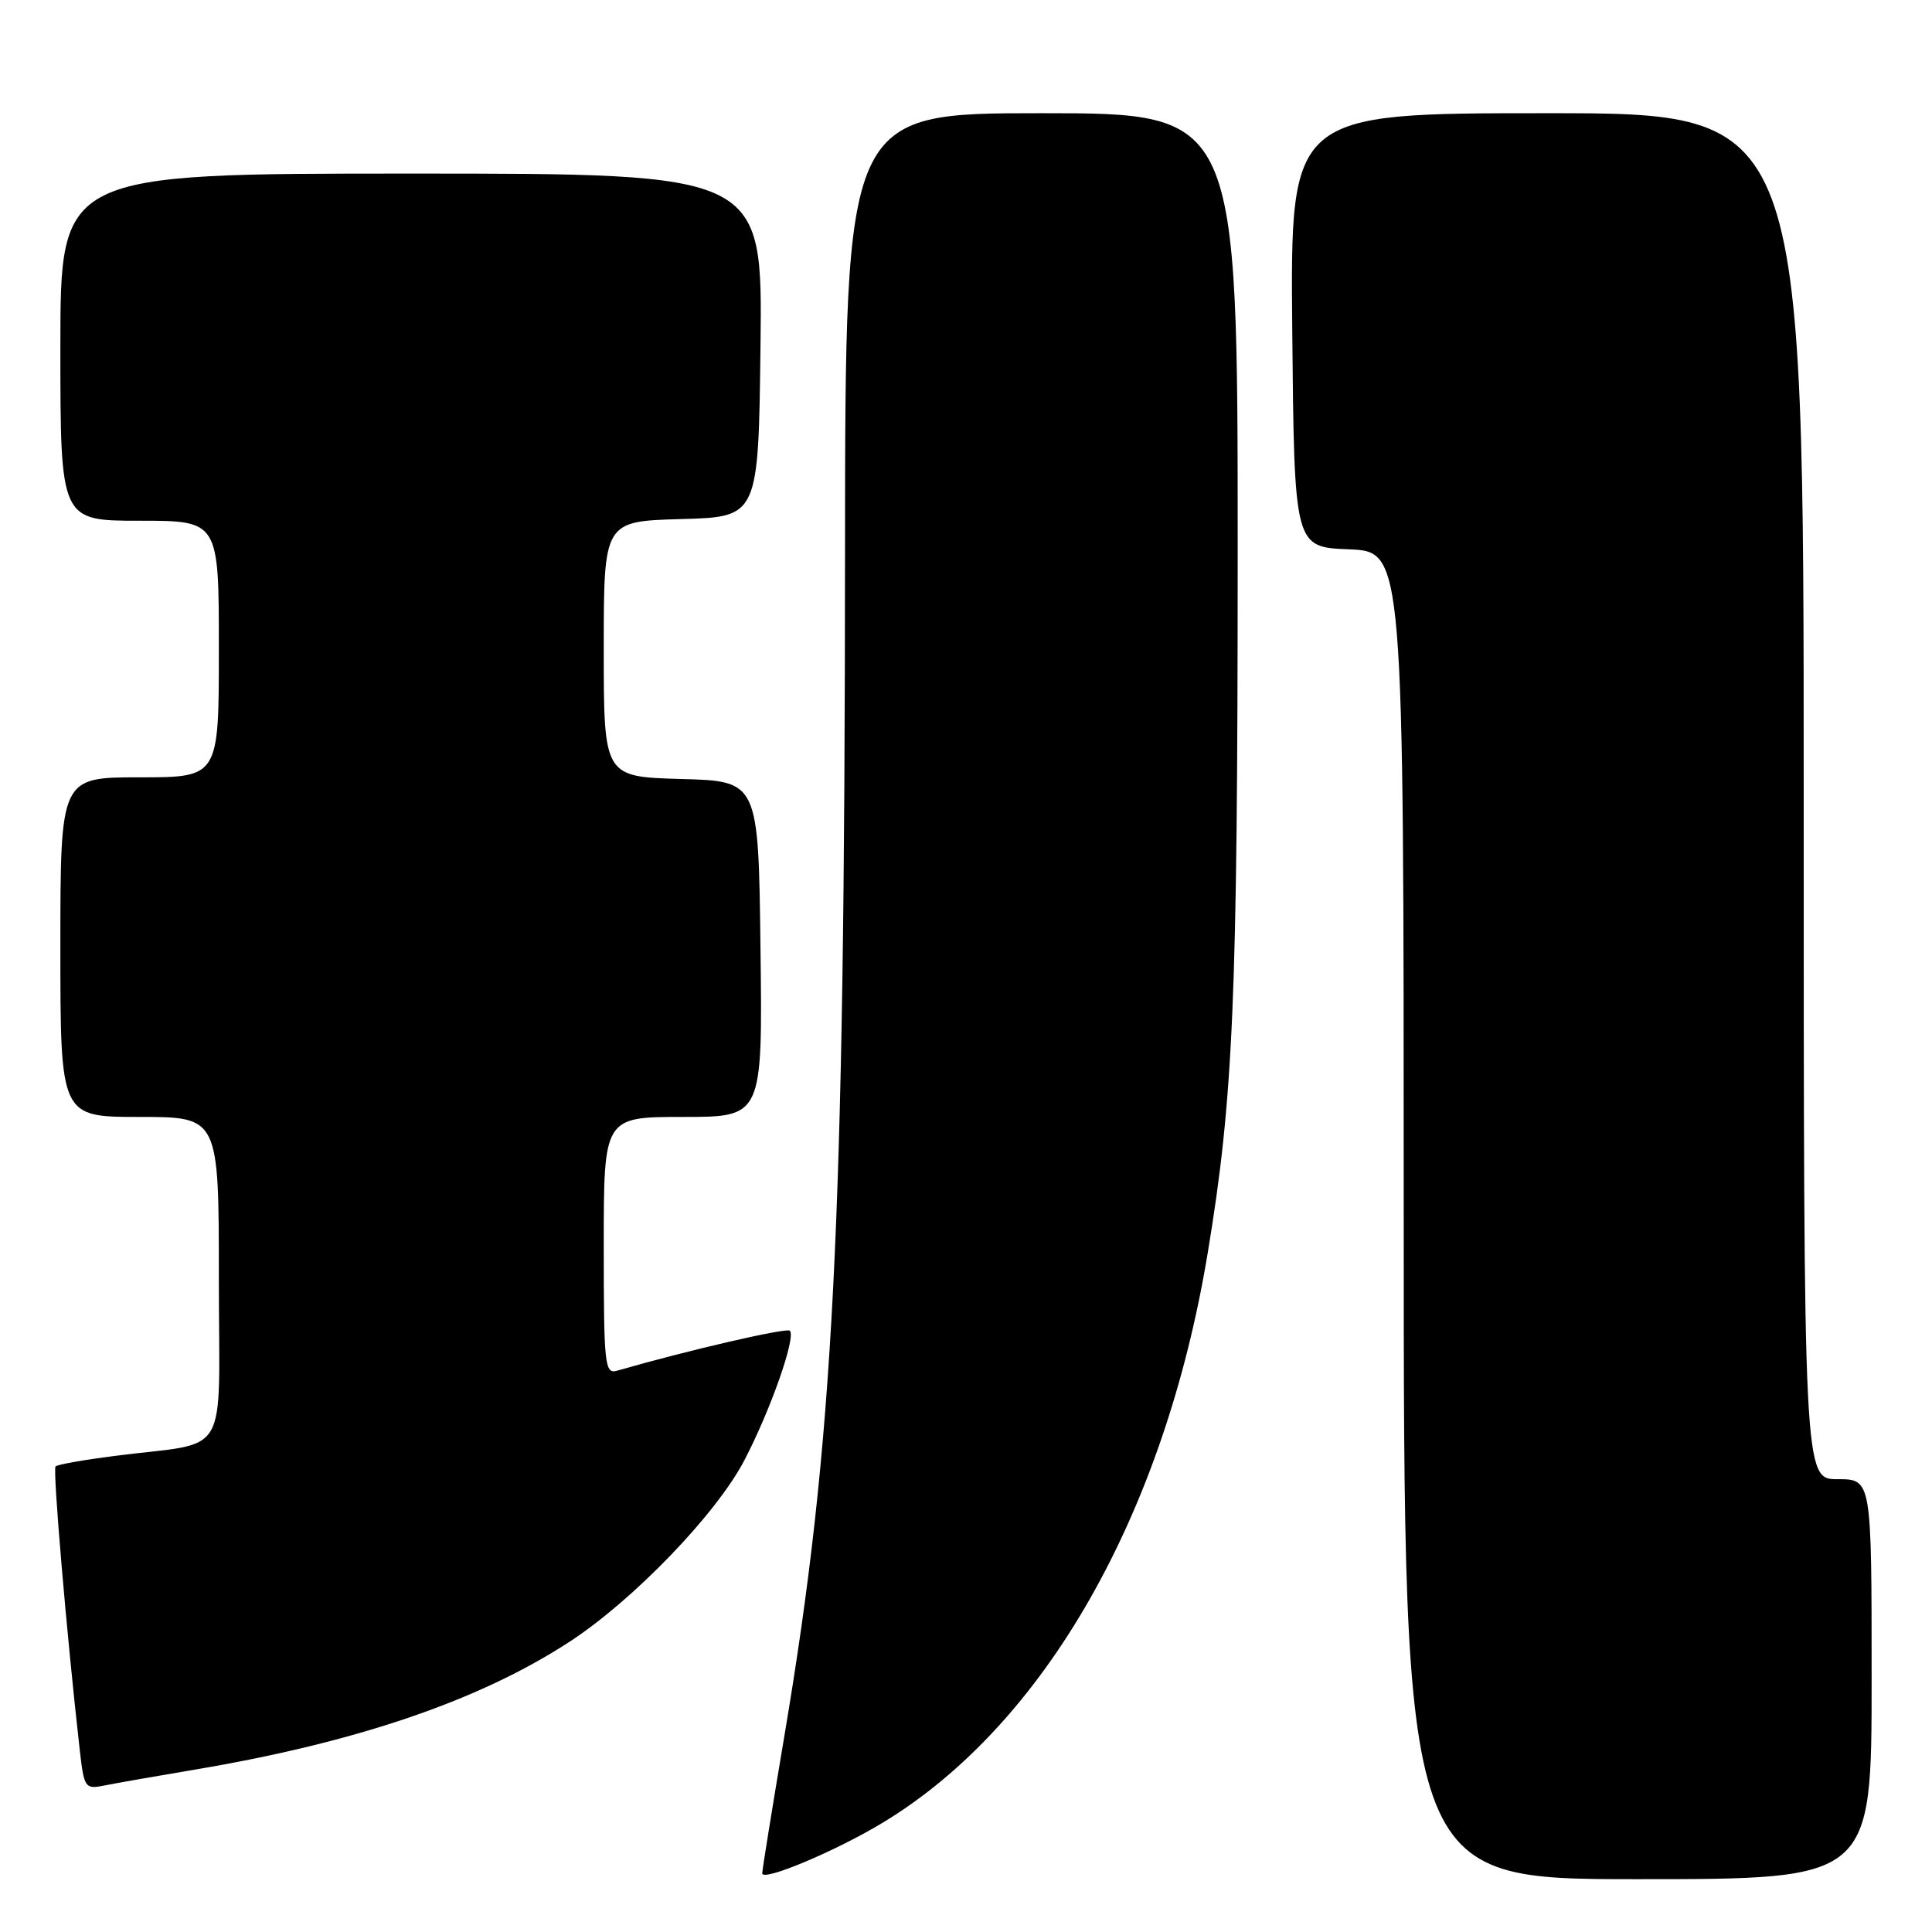 <?xml version="1.0" encoding="UTF-8" standalone="no"?>
<!DOCTYPE svg PUBLIC "-//W3C//DTD SVG 1.1//EN" "http://www.w3.org/Graphics/SVG/1.1/DTD/svg11.dtd" >
<svg xmlns="http://www.w3.org/2000/svg" xmlns:xlink="http://www.w3.org/1999/xlink" version="1.1" viewBox="0 0 256 256">
 <g >
 <path fill="currentColor"
d=" M 117.06 241.46 C 138.44 228.48 154.29 200.67 160.02 166.08 C 163.44 145.44 163.99 132.45 164.00 73.25 C 164.00 15.00 164.00 15.00 138.00 15.00 C 112.00 15.00 112.00 15.00 111.97 72.75 C 111.93 162.92 110.50 190.97 103.94 229.98 C 102.32 239.60 101.00 247.80 101.00 248.22 C 101.00 249.38 110.84 245.24 117.06 241.46 Z  M 248.00 222.50 C 248.00 196.00 248.00 196.00 243.50 196.00 C 239.00 196.00 239.00 196.00 239.00 105.50 C 239.00 15.00 239.00 15.00 204.98 15.00 C 170.97 15.00 170.97 15.00 171.23 43.75 C 171.50 72.50 171.50 72.50 178.75 72.79 C 186.00 73.09 186.00 73.09 186.00 161.04 C 186.00 249.00 186.00 249.00 217.00 249.00 C 248.00 249.00 248.00 249.00 248.00 222.50 Z  M 25.73 234.50 C 47.27 230.88 63.57 225.31 75.50 217.52 C 83.95 212.00 94.93 200.60 98.63 193.50 C 102.11 186.83 105.50 177.17 104.66 176.33 C 104.23 175.89 91.07 178.94 81.75 181.63 C 80.13 182.10 80.00 180.85 80.00 165.07 C 80.00 148.00 80.00 148.00 90.52 148.00 C 101.04 148.00 101.04 148.00 100.77 125.75 C 100.50 103.50 100.50 103.50 90.25 103.22 C 80.00 102.93 80.00 102.93 80.00 86.00 C 80.00 69.07 80.00 69.07 90.25 68.78 C 100.50 68.50 100.50 68.50 100.77 45.75 C 101.04 23.00 101.04 23.00 54.52 23.00 C 8.00 23.00 8.00 23.00 8.00 46.00 C 8.00 69.00 8.00 69.00 18.50 69.00 C 29.00 69.00 29.00 69.00 29.00 86.00 C 29.00 103.00 29.00 103.00 18.50 103.00 C 8.00 103.00 8.00 103.00 8.00 125.50 C 8.00 148.00 8.00 148.00 18.50 148.00 C 29.00 148.00 29.00 148.00 29.00 169.45 C 29.00 193.86 30.74 190.92 15.15 192.92 C 11.11 193.44 7.60 194.06 7.36 194.31 C 6.97 194.70 8.83 216.54 10.56 231.81 C 11.14 236.93 11.26 237.10 13.83 236.59 C 15.30 236.29 20.65 235.35 25.73 234.50 Z "/>
</g>
</svg>